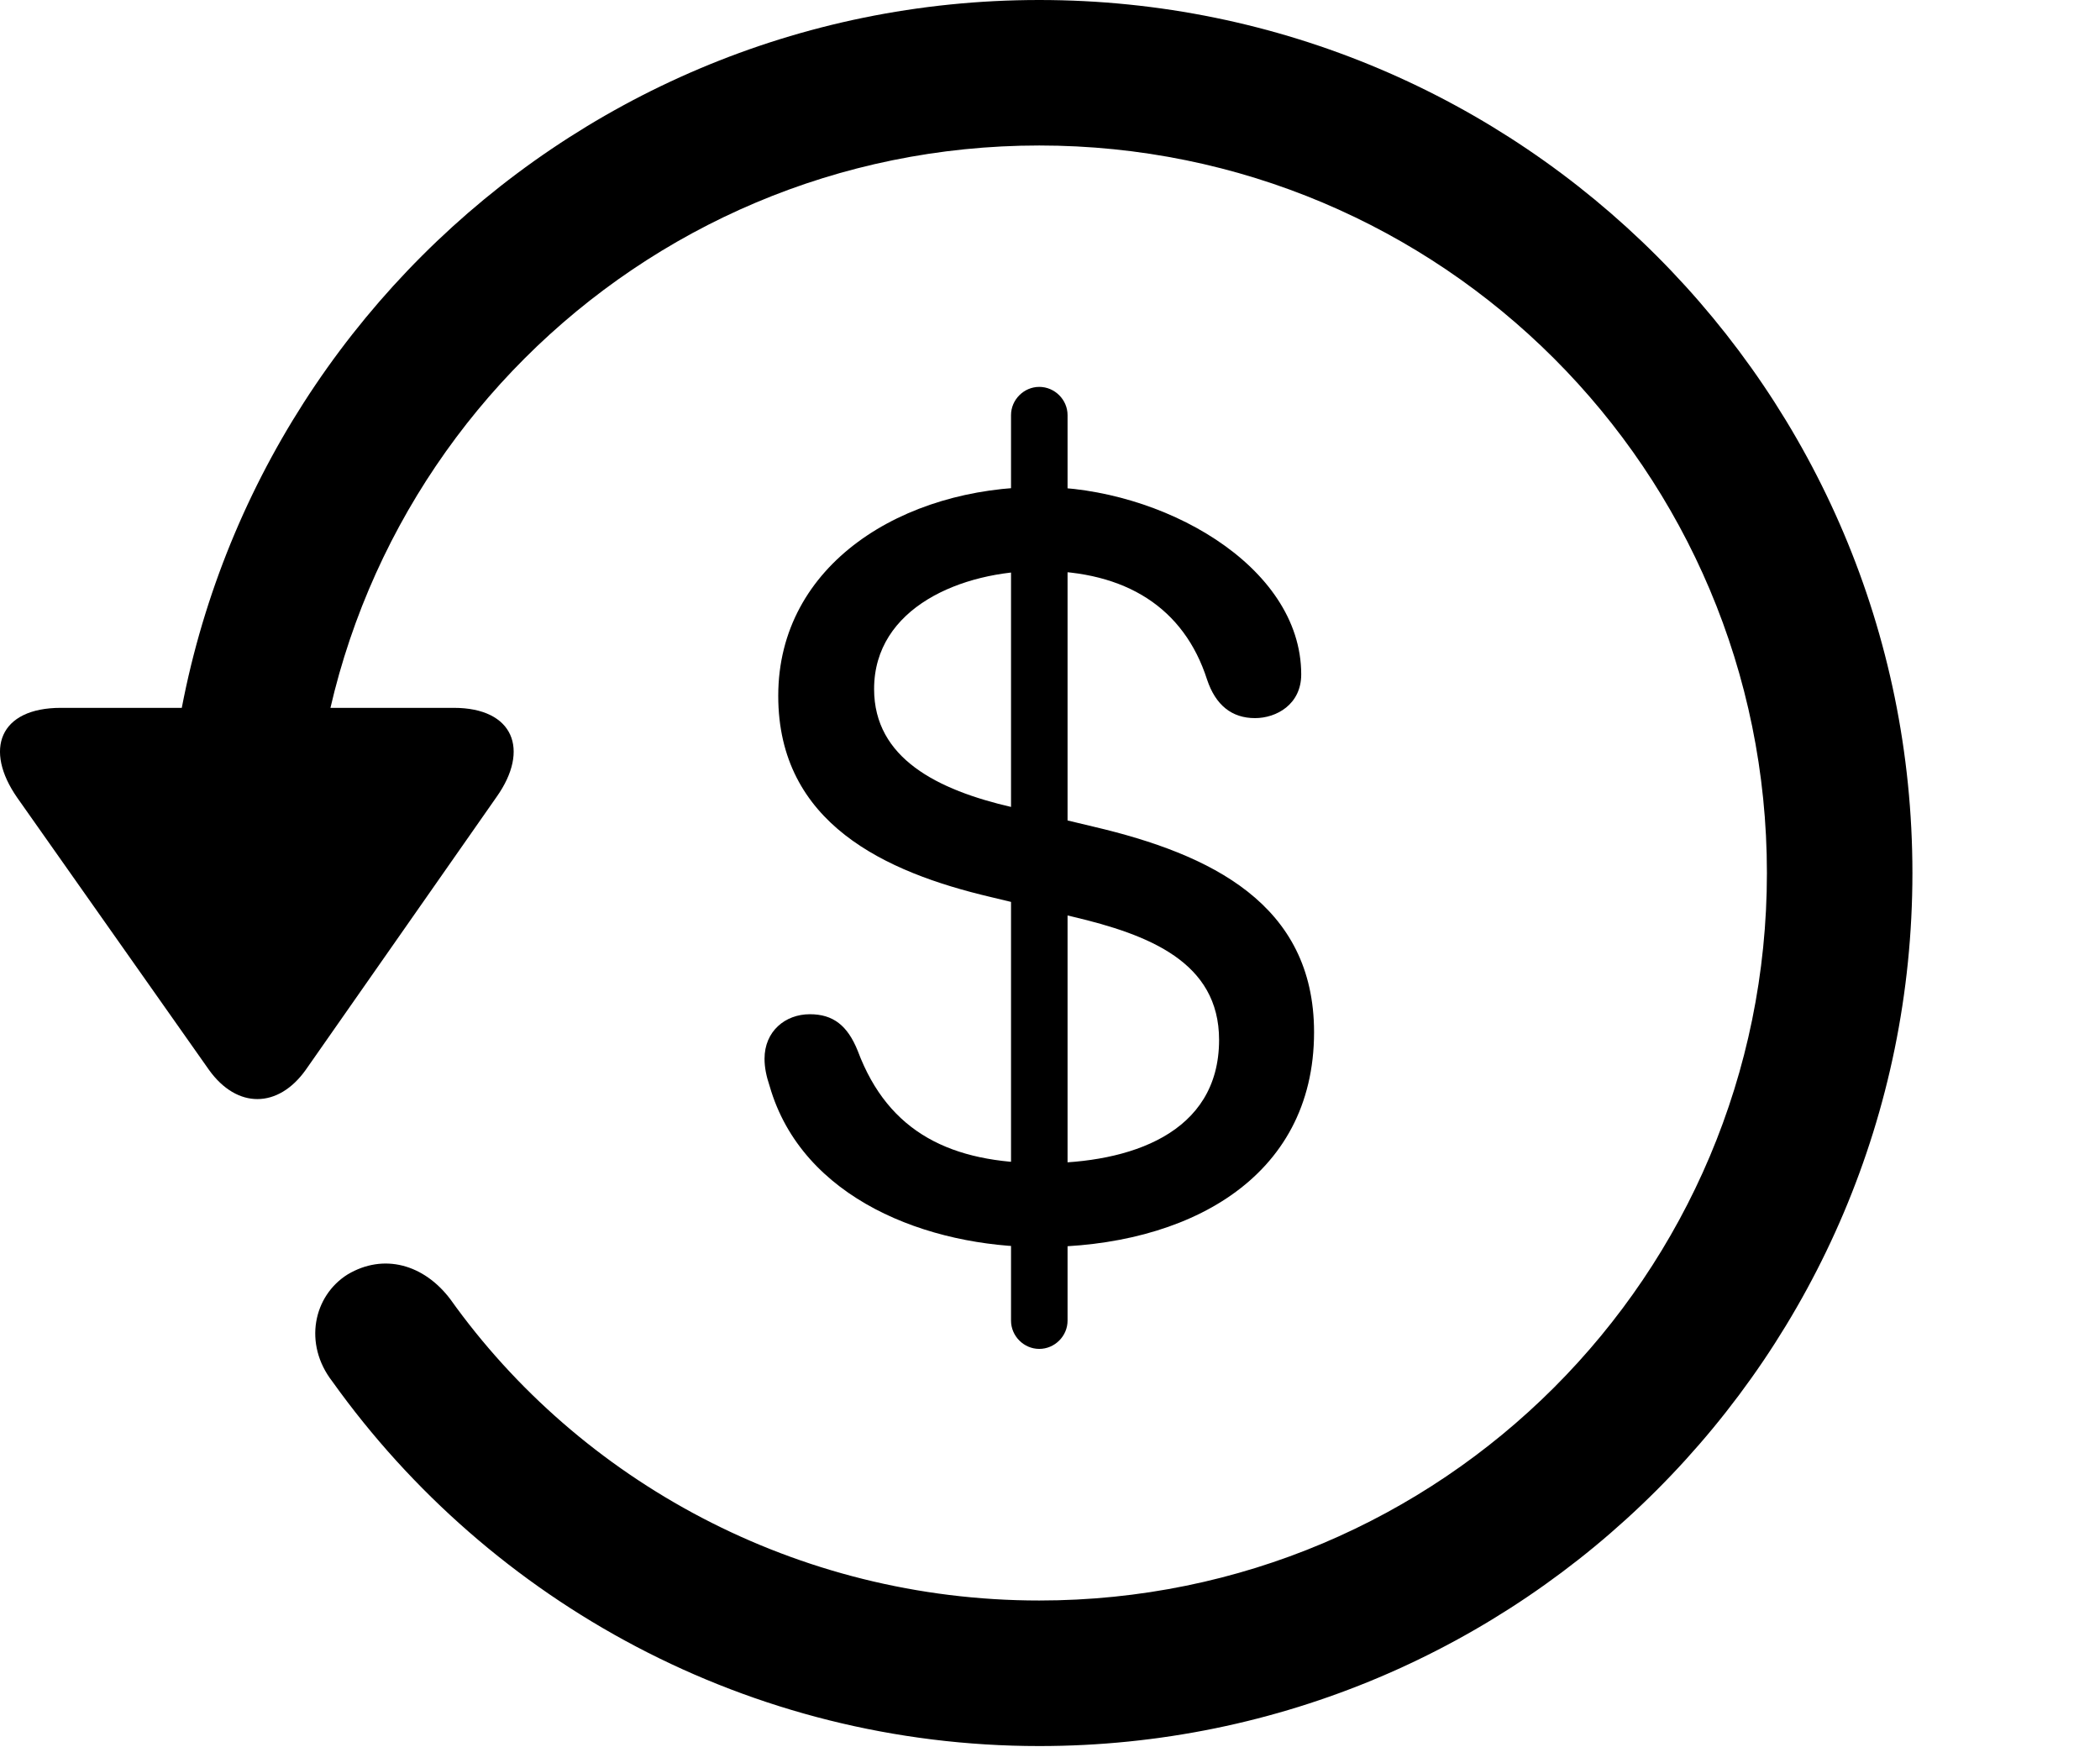 <svg version="1.1" xmlns="http://www.w3.org/2000/svg" xmlns:xlink="http://www.w3.org/1999/xlink" viewBox="0 0 33.541 27.904">
 <g>
  
  <path d="M16.599 27.891C24.297 27.891 30.545 21.643 30.545 13.945C30.545 6.248 24.297 0 16.599 0C8.902 0 2.654 6.248 2.654 13.945L4.978 13.945C4.978 7.52 10.174 2.324 16.599 2.324C23.025 2.324 28.221 7.52 28.221 13.945C28.221 20.371 23.025 25.566 16.599 25.566C12.717 25.566 9.258 23.652 7.193 20.754C6.769 20.193 6.127 20.016 5.553 20.357C5.006 20.699 4.842 21.465 5.307 22.066C7.836 25.607 11.978 27.891 16.599 27.891ZM0.973 11.307C-0.012 11.307-0.258 11.977 0.275 12.742L3.338 17.09C3.789 17.719 4.445 17.705 4.883 17.09L7.932 12.729C8.465 11.977 8.205 11.307 7.248 11.307Z" style="fill:hsl(0 0 0/0.85)"></path>
  <path d="M16.613 19.92C18.937 19.92 20.988 18.84 20.988 16.488C20.988 14.438 19.334 13.645 17.474 13.207L16.162 12.893C14.973 12.619 13.961 12.113 13.961 11.006C13.961 9.707 15.355 9.119 16.613 9.119C17.98 9.119 18.91 9.707 19.279 10.855C19.416 11.266 19.676 11.471 20.045 11.471C20.387 11.471 20.783 11.252 20.783 10.773C20.783 9.023 18.541 7.779 16.613 7.779C14.426 7.779 12.43 9.01 12.43 11.115C12.43 13.152 14.139 13.932 15.82 14.328L17.133 14.643C18.349 14.93 19.471 15.367 19.471 16.611C19.471 18.115 18.035 18.58 16.654 18.58C15.205 18.58 14.193 18.102 13.701 16.789C13.537 16.379 13.305 16.201 12.935 16.201C12.539 16.201 12.211 16.475 12.211 16.912C12.211 17.049 12.238 17.186 12.293 17.35C12.812 19.154 14.822 19.92 16.613 19.92ZM16.599 21.547C16.846 21.547 17.051 21.342 17.051 21.096L17.051 6.631C17.051 6.385 16.846 6.18 16.599 6.18C16.353 6.18 16.148 6.385 16.148 6.631L16.148 21.096C16.148 21.342 16.353 21.547 16.599 21.547Z" style="fill:hsl(0 0 0/0.85)"></path>
 </g>
</svg>